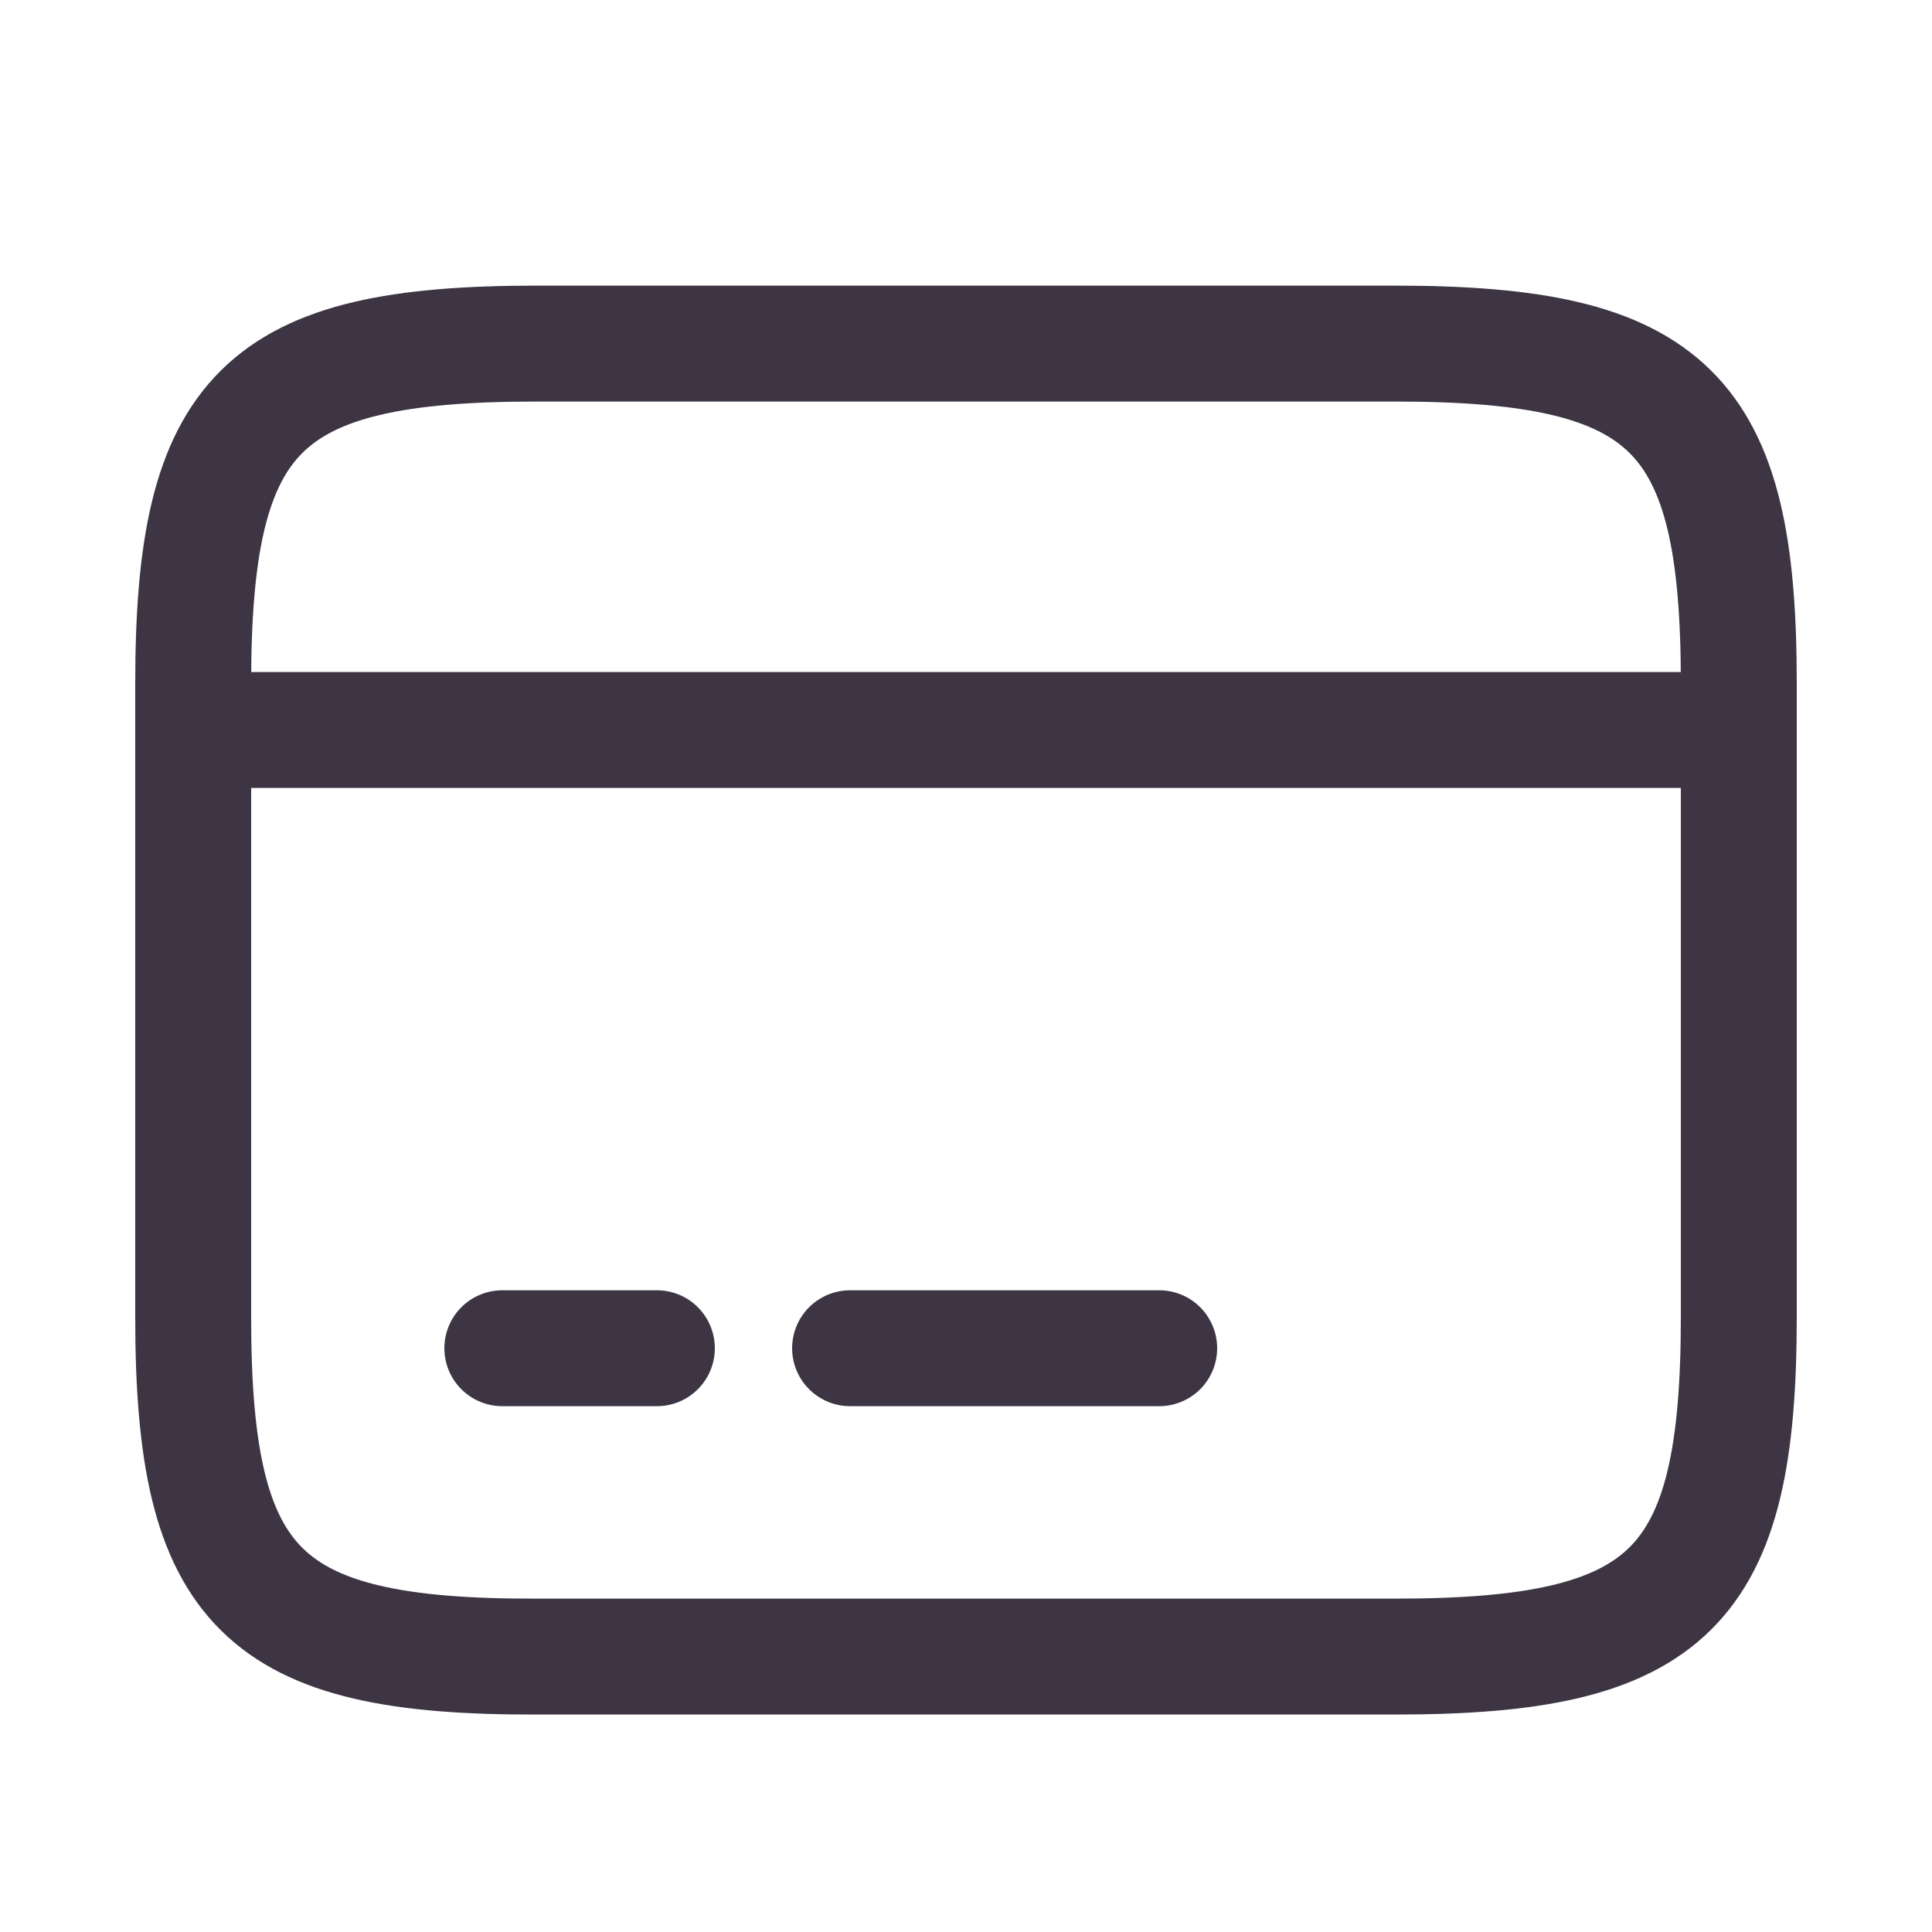 <svg width="25" height="25" viewBox="0 0 25 25" fill="none" xmlns="http://www.w3.org/2000/svg">
<path d="M2.5 9.446H22.5" stroke="#3D3544" stroke-width="1.5" stroke-miterlimit="10" stroke-linecap="round" stroke-linejoin="round"/>
<path d="M6.5 17.446H8.5" stroke="#3D3544" stroke-width="1.5" stroke-miterlimit="10" stroke-linecap="round" stroke-linejoin="round"/>
<path d="M11 17.446H15" stroke="#3D3544" stroke-width="1.5" stroke-miterlimit="10" stroke-linecap="round" stroke-linejoin="round"/>
<path d="M6.94 4.446H18.05C21.61 4.446 22.5 5.326 22.5 8.836V17.046C22.5 20.556 21.61 21.436 18.06 21.436H6.94C3.39 21.446 2.5 20.566 2.5 17.056V8.836C2.5 5.326 3.39 4.446 6.94 4.446Z" stroke="#3D3544" stroke-width="1.5" stroke-linecap="round" stroke-linejoin="round"/>
</svg>
